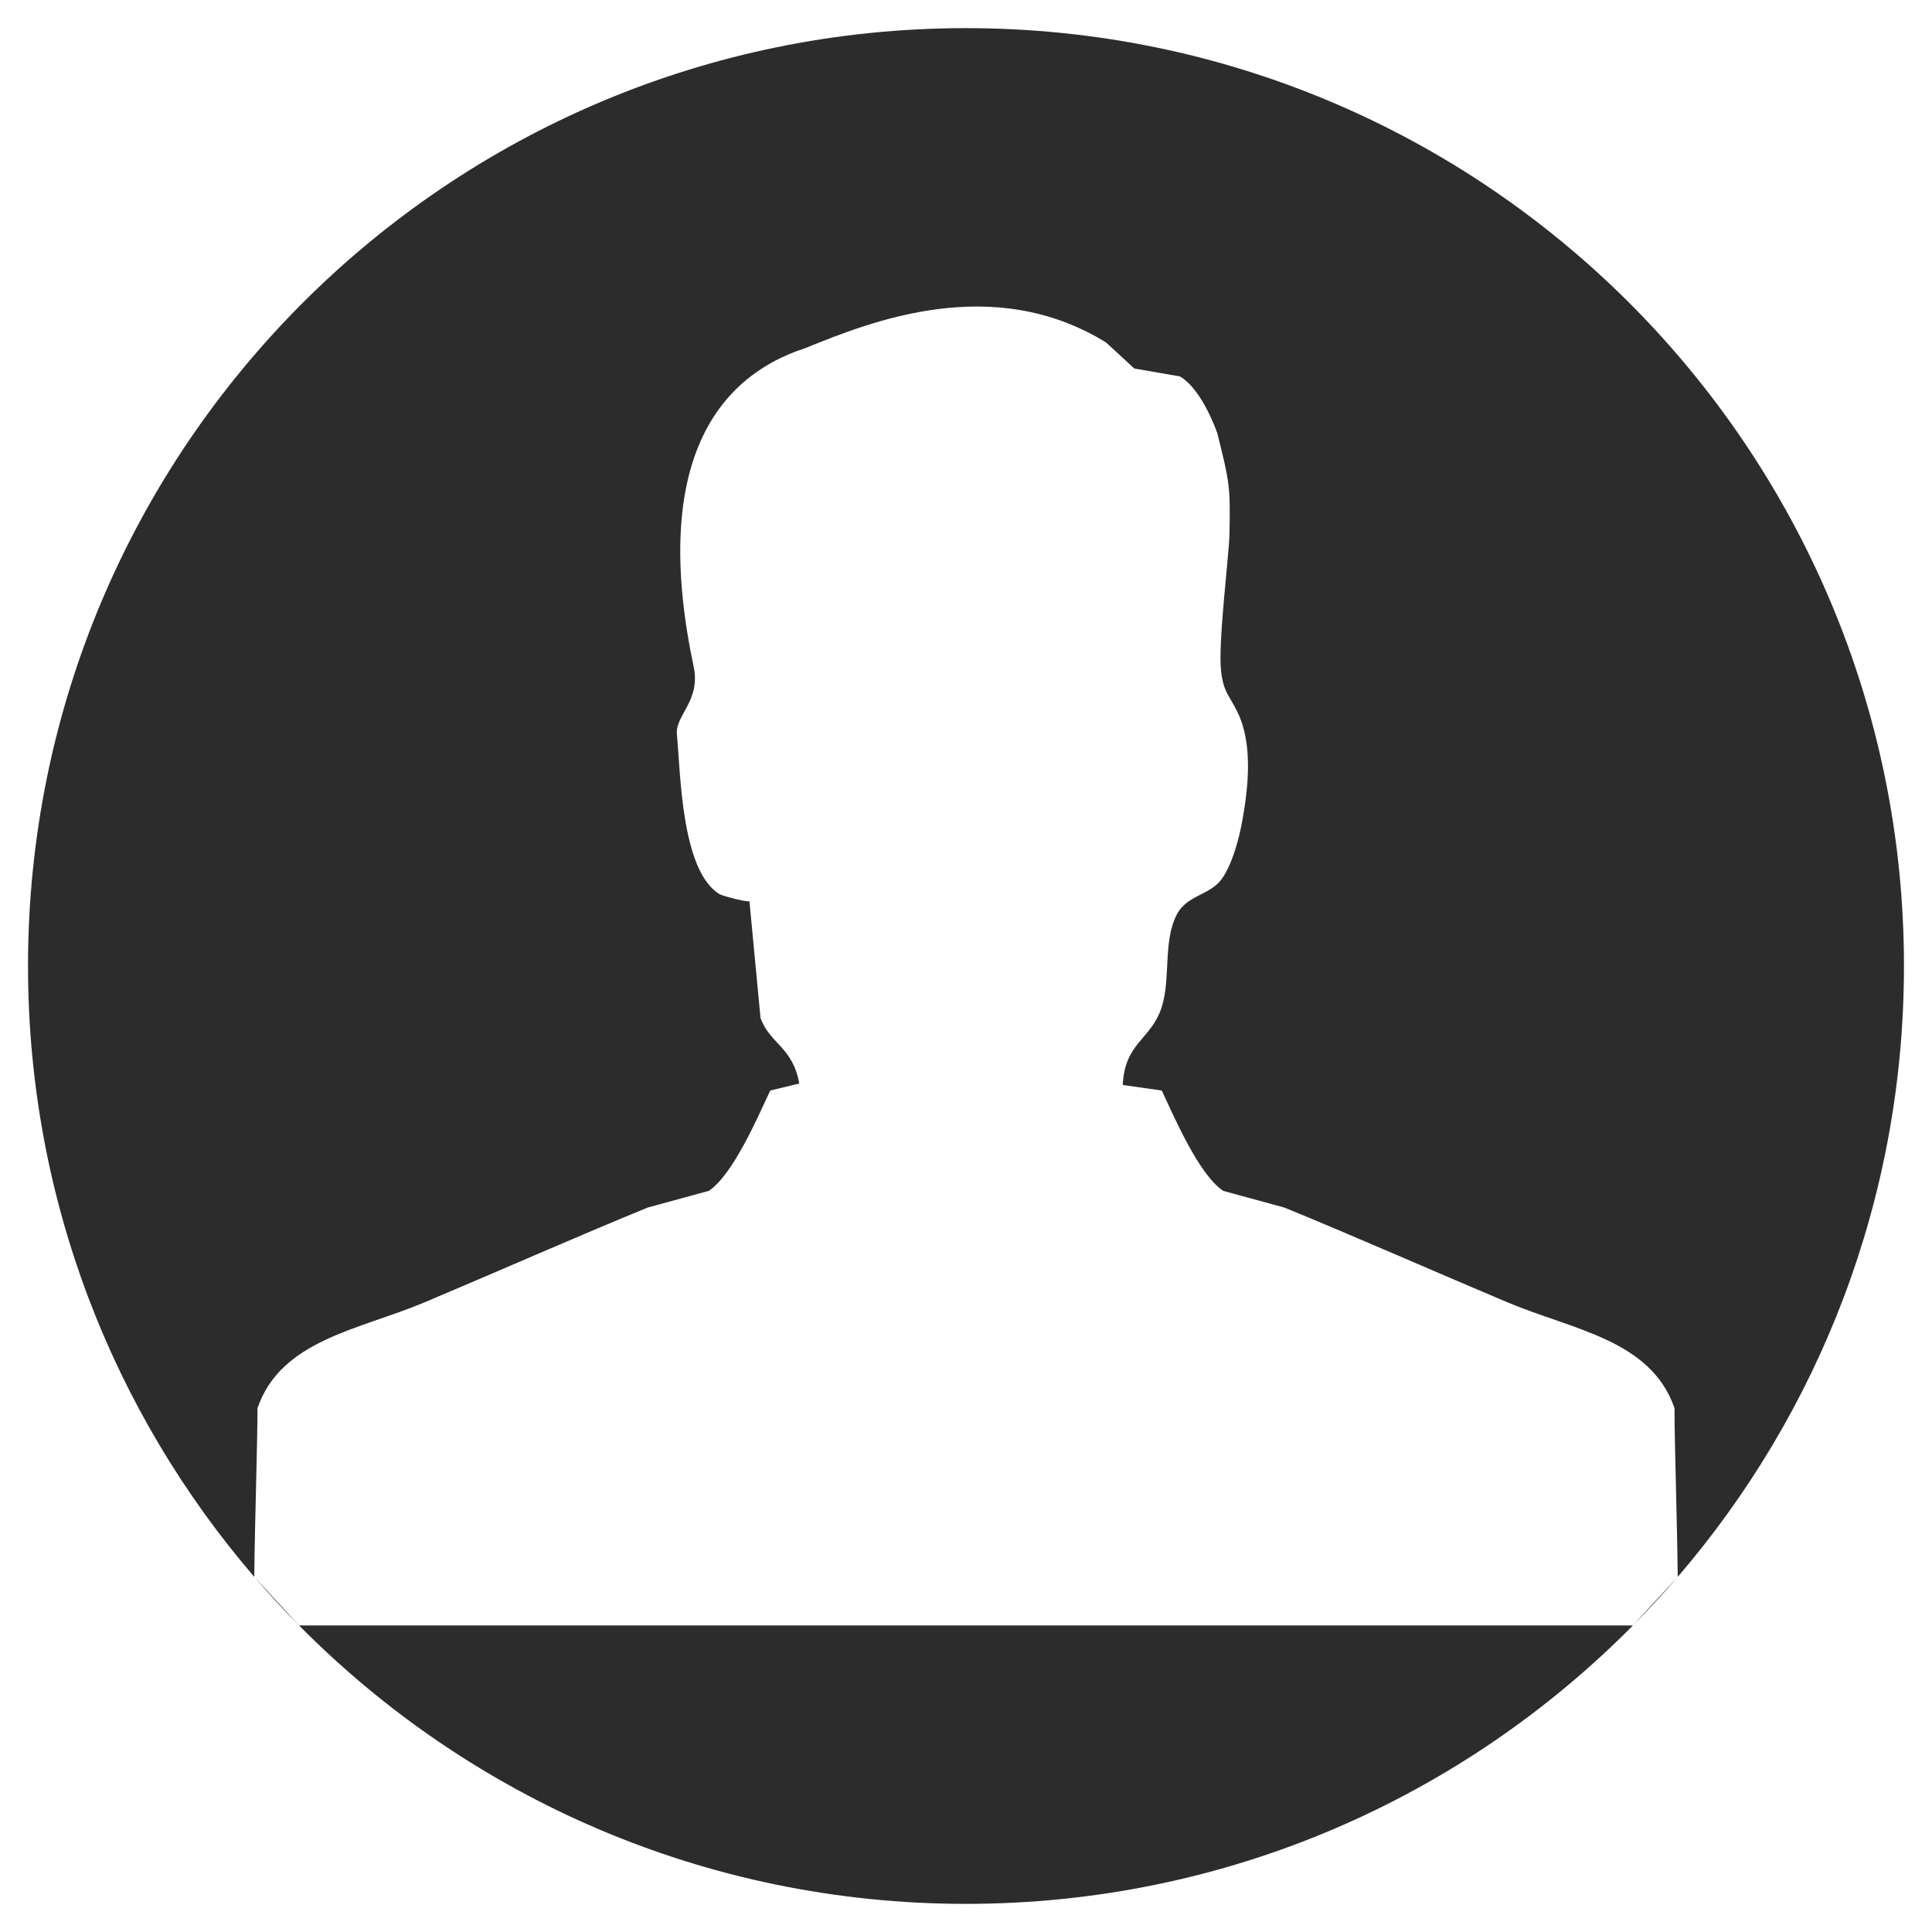 <?xml version="1.0" standalone="no"?><!DOCTYPE svg PUBLIC "-//W3C//DTD SVG 1.1//EN" "http://www.w3.org/Graphics/SVG/1.1/DTD/svg11.dtd"><svg class="icon" width="200px" height="200.00px" viewBox="0 0 1024 1024" version="1.1" xmlns="http://www.w3.org/2000/svg"><path d="M158.527 861.534l706.945 0c-90.115 91.105-215.198 147.556-353.469 147.556C373.727 1009.09 248.642 952.64 158.527 861.534zM225.122 690.225c38.033-16.022 80.192-34.647 118.155-50.197 10.828-2.96 21.656-5.903 32.483-8.863 12.891-8.898 25.58-38.473 32.482-53.157l15.397-3.737c-3.52-19.406-15.533-20.945-20.542-34.684-1.96-20.674-3.924-41.348-5.884-62.013 0.065 0.982-14.145-2.595-16.039-3.737-20.029-12.605-20.469-63.629-22.398-84.853-0.881-9.729 12.654-17.679 8.899-35.476-21.994-104.181 9.505-152.921 59.313-169.06 34.548-14.015 99.037-39.968 159.231-2.951l14.989 13.814 24.125 4.178c12.111 7.004 19.894 30.241 19.894 30.241 6.361 25.621 7.004 27.754 6.395 54.052-0.237 10.159-6.055 57.088-4.466 71.462 1.285 11.851 4.228 12.798 8.932 22.601 8.152 17.011 5.413 40.477 2.266 57.639-1.691 9.373-5.309 22.763-10.828 30.436-6.056 8.425-18.135 8.501-23.55 18.347-7.713 14.177-3.347 34.097-8.22 49.452-5.516 17.366-19.591 18.583-20.673 41.348 6.901 0.937 13.803 1.963 20.673 2.942 6.936 14.684 19.556 44.259 32.516 53.157 10.828 2.96 21.654 5.903 32.482 8.863 37.965 15.549 80.124 34.174 118.153 50.197 34.615 14.606 76.097 19.802 88.619 56.108 0 18.963 1.358 57.811 1.71 89.431 74.737-86.983 119.91-200.102 119.91-323.78 0-274.523-222.583-497.074-497.143-497.074-274.566 0-497.149 222.551-497.149 497.074 0 123.678 45.172 236.797 119.91 323.78 0.351-31.619 1.712-70.468 1.712-89.431C148.993 710.027 190.476 704.832 225.122 690.225zM889.235 835.764c-7.62 8.868-15.546 17.463-23.764 25.771M158.527 861.534c-8.217-8.308-16.145-16.903-23.764-25.771" fill="#2c2c2c" /></svg>